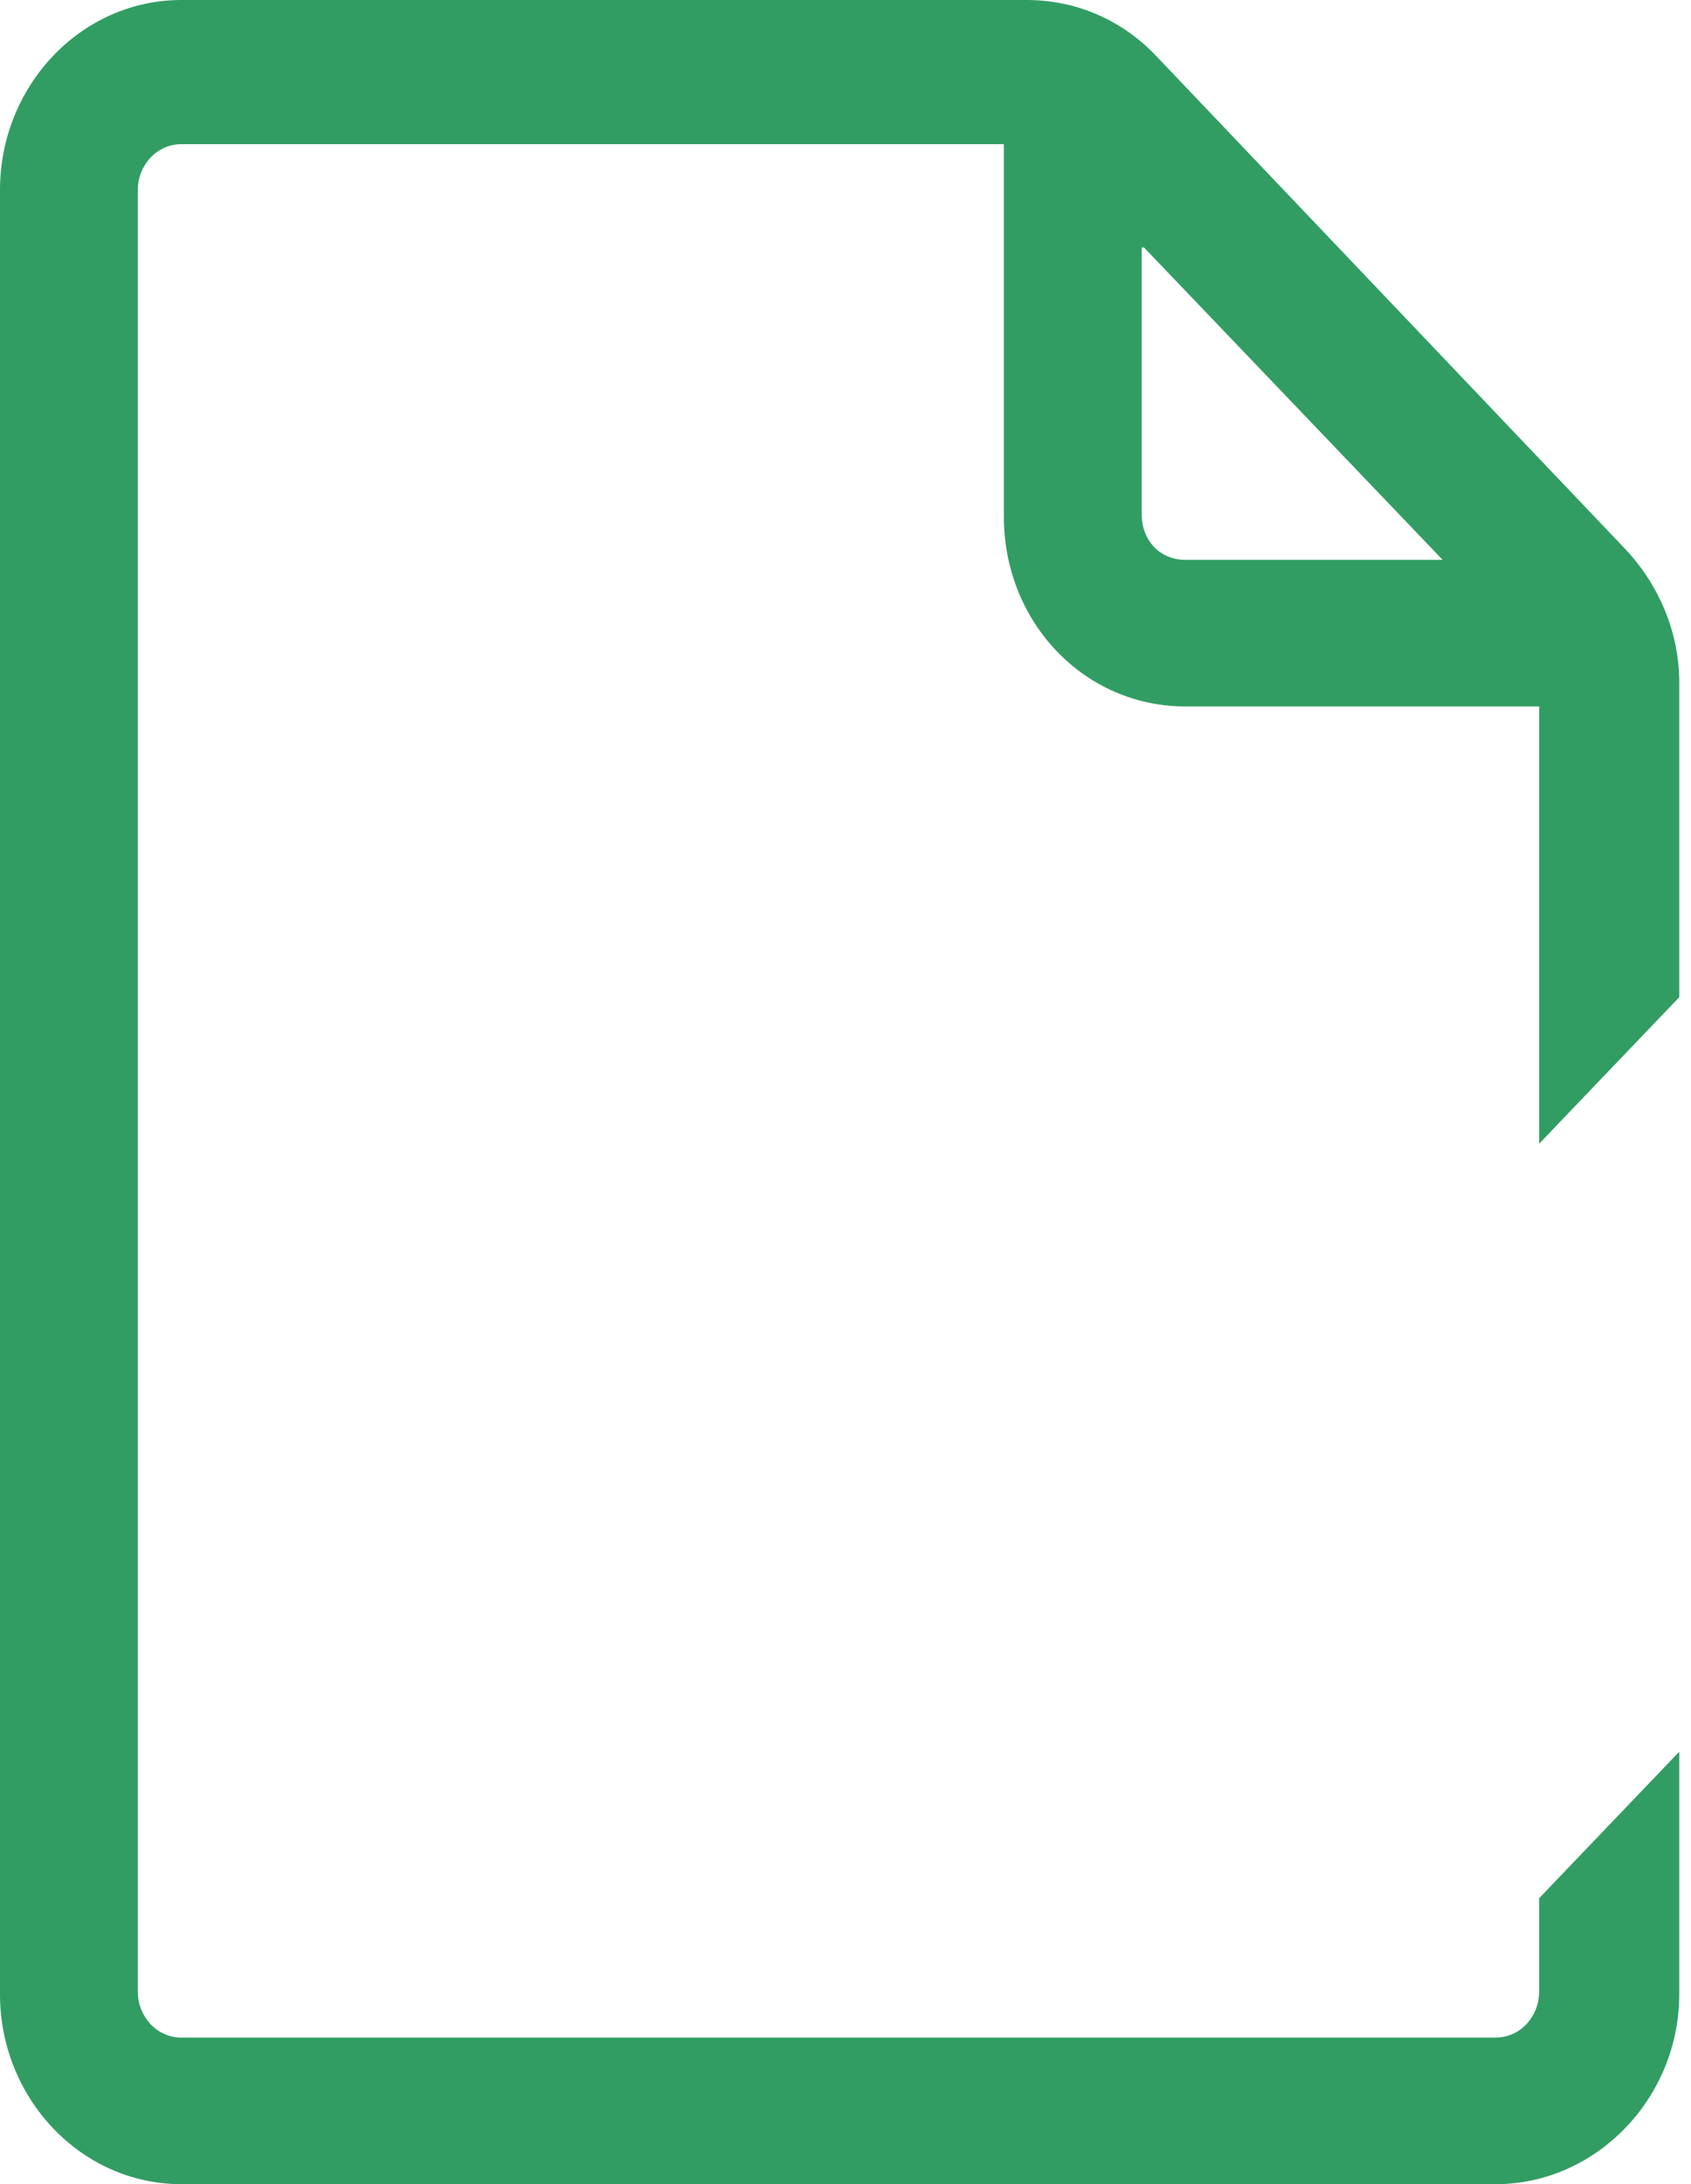 <svg width="55" height="71" viewBox="0 0 55 71" fill="none" xmlns="http://www.w3.org/2000/svg">
<path d="M50.06 64.751C50.06 65.532 49.462 66.235 48.641 66.235H5.903C5.081 66.235 4.483 65.532 4.483 64.751V6.171C4.483 5.389 5.081 4.686 5.903 4.686H32.651V16.793C32.651 20.23 35.266 22.964 38.554 22.964H50.06V37.179L54.618 32.415V22.183C54.618 20.542 53.946 18.98 52.825 17.809L37.583 1.796C36.462 0.625 34.967 0 33.398 0H5.903C2.615 0 0 2.812 0 6.171V64.829C0 68.188 2.615 71 5.903 71H48.641C51.928 71 54.618 68.188 54.618 64.829V56.941L50.06 61.705V64.751ZM37.209 8.045L46.922 18.199H38.554C37.732 18.199 37.134 17.574 37.134 16.715V8.045H37.209Z" fill="#319D63"/>
</svg>
